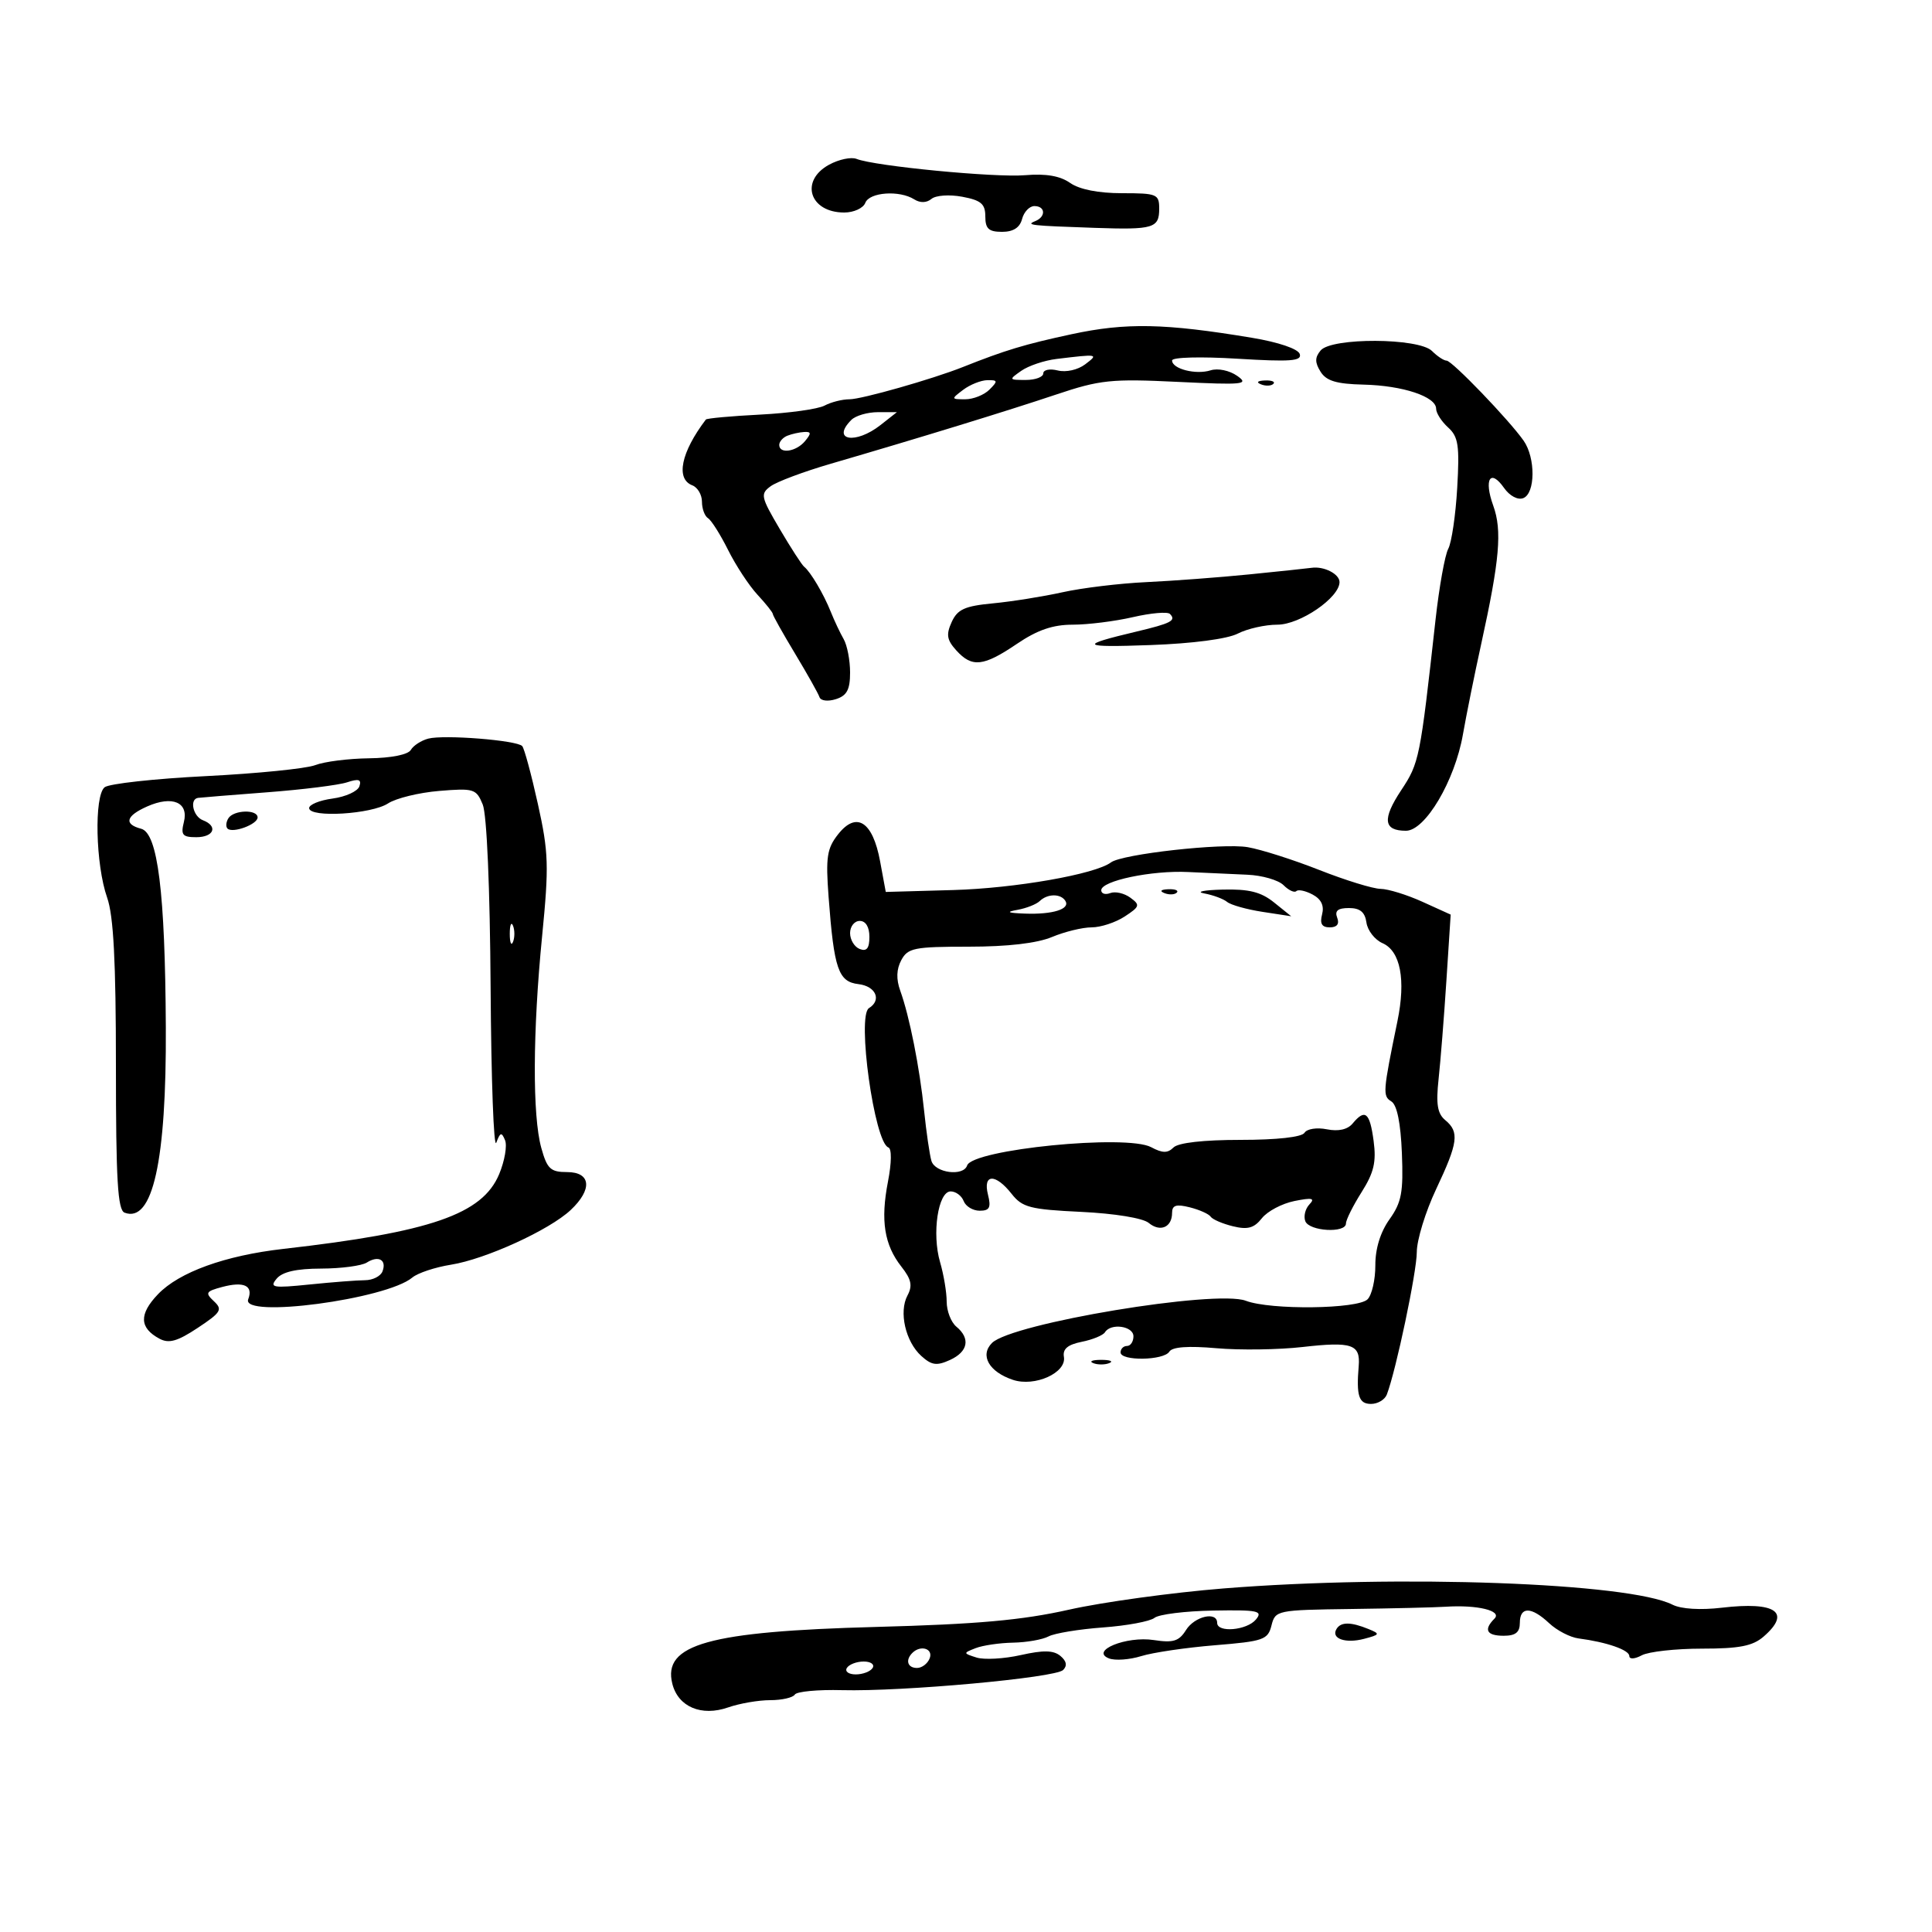 <svg xmlns="http://www.w3.org/2000/svg" width="300" height="300" viewBox="0 0 300 300" version="1.1">
	<path d="M 128.750 25.569 C 124.150 28.070, 125.704 33, 131.093 33 C 132.574 33, 134.045 32.325, 134.362 31.500 C 135 29.835, 139.666 29.503, 141.966 30.958 C 142.884 31.538, 143.885 31.510, 144.641 30.883 C 145.314 30.325, 147.431 30.178, 149.424 30.552 C 152.340 31.099, 153 31.663, 153 33.611 C 153 35.516, 153.526 36, 155.594 36 C 157.346 36, 158.357 35.351, 158.710 34 C 158.998 32.900, 159.856 32, 160.617 32 C 162.341 32, 162.436 33.658, 160.750 34.338 C 159.223 34.954, 159.978 35.039, 170 35.382 C 179.129 35.694, 180 35.434, 180 32.393 C 180 30.145, 179.650 30, 174.223 30 C 170.551 30, 167.614 29.418, 166.166 28.404 C 164.606 27.311, 162.406 26.933, 159.194 27.204 C 154.493 27.602, 135.821 25.797, 133 24.673 C 132.175 24.344, 130.262 24.747, 128.750 25.569 M 166.387 51.898 C 159.099 53.466, 156.098 54.373, 149.500 56.998 C 144.783 58.874, 133.794 62, 131.913 62 C 130.789 62, 129.044 62.441, 128.036 62.981 C 127.028 63.520, 122.529 64.149, 118.038 64.378 C 113.547 64.607, 109.752 64.953, 109.605 65.147 C 105.745 70.233, 104.894 74.362, 107.500 75.362 C 108.325 75.678, 109 76.825, 109 77.910 C 109 78.994, 109.424 80.144, 109.941 80.464 C 110.459 80.784, 111.865 83.013, 113.066 85.417 C 114.267 87.822, 116.318 90.942, 117.625 92.351 C 118.931 93.760, 120 95.103, 120 95.335 C 120 95.568, 121.555 98.340, 123.456 101.497 C 125.357 104.654, 127.064 107.693, 127.250 108.251 C 127.441 108.822, 128.552 108.960, 129.794 108.565 C 131.506 108.022, 132 107.094, 132 104.419 C 132 102.524, 131.550 100.191, 131 99.236 C 130.451 98.281, 129.552 96.375, 129.003 95 C 127.903 92.244, 125.853 88.778, 124.864 88 C 124.515 87.725, 122.810 85.088, 121.075 82.139 C 118.131 77.136, 118.038 76.693, 119.670 75.500 C 120.631 74.796, 124.812 73.232, 128.959 72.023 C 142.760 68, 156.416 63.807, 164 61.263 C 170.815 58.978, 172.538 58.798, 182.863 59.297 C 193.114 59.793, 194.018 59.701, 192.103 58.359 C 190.907 57.522, 189.110 57.148, 187.990 57.503 C 185.697 58.231, 182 57.287, 182 55.974 C 182 55.471, 186.412 55.352, 192.136 55.701 C 200.412 56.205, 202.190 56.070, 201.822 54.965 C 201.556 54.168, 198.521 53.137, 194.435 52.457 C 180.866 50.196, 174.849 50.076, 166.387 51.898 M 205.065 54.422 C 204.162 55.509, 204.160 56.284, 205.056 57.719 C 205.952 59.152, 207.524 59.625, 211.728 59.723 C 217.822 59.866, 223 61.585, 223 63.466 C 223 64.139, 223.837 65.447, 224.859 66.373 C 226.450 67.812, 226.655 69.169, 226.276 75.750 C 226.032 79.982, 225.406 84.242, 224.884 85.217 C 224.362 86.192, 223.473 91.154, 222.907 96.245 C 220.508 117.847, 220.384 118.463, 217.574 122.709 C 214.606 127.194, 214.819 129, 218.316 129 C 221.313 129, 225.901 121.247, 227.160 114.054 C 227.695 110.999, 228.973 104.675, 230 100 C 232.872 86.920, 233.267 82.381, 231.870 78.518 C 230.384 74.408, 231.415 72.720, 233.550 75.768 C 234.417 77.005, 235.679 77.677, 236.527 77.351 C 238.418 76.626, 238.457 71.097, 236.590 68.432 C 234.333 65.209, 225.471 56, 224.628 56 C 224.204 56, 223.182 55.325, 222.357 54.500 C 220.306 52.449, 206.753 52.388, 205.065 54.422 M 164.058 55.738 C 162.165 55.967, 159.703 56.795, 158.586 57.578 C 156.617 58.956, 156.638 59, 159.277 59 C 160.775 59, 162 58.541, 162 57.981 C 162 57.420, 163.012 57.216, 164.250 57.526 C 165.529 57.846, 167.363 57.436, 168.500 56.576 C 170.625 54.969, 170.534 54.952, 164.058 55.738 M 149.559 60.532 C 147.668 61.962, 147.676 62, 149.880 62 C 151.125 62, 152.818 61.325, 153.643 60.500 C 154.976 59.167, 154.940 59.004, 153.321 59.032 C 152.320 59.049, 150.626 59.724, 149.559 60.532 M 195.813 59.683 C 196.534 59.972, 197.397 59.936, 197.729 59.604 C 198.061 59.272, 197.471 59.036, 196.417 59.079 C 195.252 59.127, 195.015 59.364, 195.813 59.683 M 132.200 65.200 C 129.011 68.389, 132.832 69.064, 136.727 66 L 139.270 64 136.335 64 C 134.721 64, 132.860 64.540, 132.200 65.200 M 122.250 67.662 C 121.563 67.940, 121 68.579, 121 69.083 C 121 70.534, 123.631 70.150, 125 68.500 C 126.004 67.290, 125.980 67.015, 124.872 67.079 C 124.118 67.122, 122.938 67.385, 122.250 67.662 M 194 89.190 C 189.325 89.658, 182.125 90.199, 178 90.392 C 173.875 90.584, 168.025 91.291, 165 91.962 C 161.975 92.634, 157.108 93.410, 154.185 93.688 C 149.802 94.104, 148.677 94.614, 147.776 96.592 C 146.889 98.539, 147.025 99.370, 148.496 100.996 C 150.938 103.694, 152.703 103.504, 157.900 99.982 C 161.084 97.824, 163.482 97, 166.574 97 C 168.924 97, 173.130 96.473, 175.920 95.829 C 178.709 95.185, 181.294 94.960, 181.663 95.329 C 182.688 96.355, 181.867 96.788, 176.472 98.070 C 167.387 100.228, 167.735 100.560, 178.663 100.164 C 185.184 99.928, 190.575 99.220, 192.200 98.386 C 193.686 97.624, 196.452 97, 198.348 97 C 201.873 97, 208 92.801, 208 90.384 C 208 89.129, 205.581 87.892, 203.668 88.169 C 203.026 88.262, 198.675 88.721, 194 89.190 M 66.500 114.693 C 65.400 114.985, 64.181 115.775, 63.791 116.450 C 63.368 117.181, 60.744 117.706, 57.291 117.748 C 54.106 117.788, 50.356 118.264, 48.958 118.806 C 47.560 119.349, 39.910 120.118, 31.958 120.516 C 24.006 120.915, 16.937 121.692, 16.248 122.244 C 14.598 123.567, 14.840 134.282, 16.635 139.376 C 17.632 142.206, 18 149.260, 18 165.519 C 18 183.213, 18.275 187.892, 19.341 188.300 C 23.706 189.976, 25.858 180.305, 25.749 159.500 C 25.640 138.531, 24.499 129.364, 21.916 128.688 C 19.192 127.976, 19.543 126.691, 22.861 125.222 C 26.764 123.494, 29.323 124.578, 28.555 127.636 C 28.049 129.653, 28.332 130, 30.481 130 C 33.233 130, 33.897 128.282, 31.500 127.362 C 29.970 126.775, 29.389 124.086, 30.750 123.894 C 31.163 123.836, 36 123.445, 41.500 123.026 C 47 122.608, 52.573 121.912, 53.884 121.481 C 55.708 120.881, 56.159 121.026, 55.806 122.098 C 55.552 122.869, 53.676 123.725, 51.639 124 C 49.601 124.275, 47.965 124.950, 48.003 125.500 C 48.108 127.013, 57.694 126.430, 60.254 124.755 C 61.490 123.947, 65.065 123.074, 68.200 122.815 C 73.582 122.370, 73.959 122.487, 74.958 124.922 C 75.593 126.469, 76.083 137.875, 76.182 153.431 C 76.272 167.694, 76.670 178.494, 77.066 177.431 C 77.671 175.807, 77.887 175.747, 78.424 177.053 C 78.775 177.907, 78.363 180.280, 77.508 182.327 C 74.908 188.550, 66.891 191.325, 44 193.927 C 34.953 194.956, 27.819 197.535, 24.532 200.967 C 21.561 204.068, 21.634 206.198, 24.767 207.875 C 26.229 208.658, 27.551 208.283, 30.707 206.191 C 34.333 203.787, 34.601 203.345, 33.212 202.051 C 31.823 200.756, 31.960 200.521, 34.493 199.843 C 37.879 198.938, 39.355 199.633, 38.542 201.751 C 37.388 204.759, 59.984 201.765, 64.026 198.375 C 64.865 197.671, 67.565 196.775, 70.026 196.383 C 75.391 195.529, 85.308 190.999, 88.616 187.891 C 92.031 184.683, 91.772 182, 88.047 182 C 85.486 182, 84.956 181.502, 84.053 178.250 C 82.665 173.252, 82.715 160.226, 84.180 145.357 C 85.255 134.441, 85.189 132.368, 83.526 124.857 C 82.509 120.260, 81.412 116.208, 81.088 115.851 C 80.269 114.948, 68.935 114.048, 66.500 114.693 M 35.459 127.067 C 35.096 127.653, 35.036 128.369, 35.325 128.658 C 36.110 129.443, 40 128.008, 40 126.933 C 40 125.645, 36.269 125.755, 35.459 127.067 M 130.133 129.558 C 128.405 131.755, 128.201 133.111, 128.666 139.305 C 129.506 150.493, 130.178 152.449, 133.308 152.816 C 136.001 153.133, 136.944 155.298, 134.931 156.542 C 133.031 157.717, 135.770 177.389, 137.943 178.173 C 138.481 178.367, 138.456 180.534, 137.880 183.500 C 136.710 189.520, 137.311 193.308, 139.969 196.688 C 141.517 198.655, 141.725 199.645, 140.911 201.166 C 139.548 203.713, 140.605 208.333, 143.061 210.555 C 144.662 212.004, 145.451 212.115, 147.504 211.180 C 150.325 209.895, 150.720 207.842, 148.500 206 C 147.675 205.315, 147 203.570, 147 202.121 C 147 200.672, 146.539 197.915, 145.976 195.993 C 144.679 191.570, 145.661 185, 147.619 185 C 148.413 185, 149.322 185.675, 149.638 186.500 C 149.955 187.325, 151.074 188, 152.126 188 C 153.666 188, 153.916 187.514, 153.411 185.500 C 152.597 182.257, 154.576 182.191, 157.082 185.377 C 158.744 187.490, 159.939 187.800, 167.886 188.180 C 173.076 188.428, 177.470 189.145, 178.367 189.890 C 180.154 191.372, 182 190.581, 182 188.333 C 182 187.143, 182.636 186.943, 184.740 187.471 C 186.247 187.849, 187.709 188.504, 187.990 188.925 C 188.270 189.347, 189.825 190.017, 191.445 190.414 C 193.740 190.977, 194.732 190.702, 195.945 189.167 C 196.800 188.084, 199.075 186.881, 201 186.494 C 203.749 185.940, 204.249 186.052, 203.328 187.017 C 202.684 187.691, 202.394 188.864, 202.685 189.622 C 203.291 191.201, 209 191.525, 209 189.980 C 209 189.419, 210.091 187.233, 211.424 185.121 C 213.348 182.073, 213.733 180.427, 213.292 177.141 C 212.700 172.725, 211.971 172.125, 210.035 174.458 C 209.255 175.397, 207.834 175.717, 206.034 175.357 C 204.476 175.045, 202.942 175.285, 202.562 175.899 C 202.147 176.572, 198.287 177, 192.641 177 C 186.875 177, 182.956 177.444, 182.220 178.180 C 181.314 179.086, 180.510 179.076, 178.750 178.134 C 174.941 176.096, 151.007 178.478, 150.174 180.978 C 149.595 182.716, 145.174 182.136, 144.627 180.250 C 144.347 179.287, 143.840 175.800, 143.498 172.500 C 142.799 165.738, 141.224 157.808, 139.792 153.841 C 139.143 152.042, 139.195 150.505, 139.951 149.091 C 140.964 147.199, 141.959 147, 150.413 147 C 156.455 147, 161.024 146.470, 163.346 145.500 C 165.320 144.675, 168.091 144, 169.503 144 C 170.915 144, 173.228 143.242, 174.642 142.315 C 177 140.770, 177.072 140.526, 175.510 139.384 C 174.573 138.698, 173.174 138.380, 172.403 138.676 C 171.631 138.972, 171 138.774, 171 138.237 C 171 136.771, 178.827 135.130, 184.500 135.408 C 187.250 135.542, 191.380 135.730, 193.679 135.826 C 195.977 135.922, 198.511 136.654, 199.310 137.452 C 200.108 138.251, 201.002 138.665, 201.295 138.371 C 201.589 138.078, 202.727 138.319, 203.824 138.906 C 205.163 139.622, 205.646 140.636, 205.293 141.987 C 204.916 143.429, 205.255 144, 206.490 144 C 207.612 144, 208.013 143.476, 207.638 142.500 C 207.225 141.424, 207.740 141, 209.462 141 C 211.188 141, 211.950 141.631, 212.180 143.250 C 212.356 144.488, 213.480 145.930, 214.677 146.456 C 217.462 147.678, 218.316 152.132, 216.997 158.548 C 214.723 169.603, 214.679 170.184, 216.050 171.031 C 216.925 171.572, 217.496 174.373, 217.684 179.046 C 217.929 185.141, 217.638 186.700, 215.759 189.338 C 214.344 191.325, 213.551 193.900, 213.562 196.474 C 213.571 198.688, 213.030 201.063, 212.360 201.750 C 210.870 203.281, 197.307 203.448, 193.454 201.983 C 188.793 200.211, 157.090 205.482, 154.034 208.537 C 152.115 210.457, 153.573 213.024, 157.286 214.262 C 160.687 215.396, 165.629 213.169, 165.203 210.694 C 164.991 209.467, 165.791 208.792, 167.973 208.355 C 169.661 208.018, 171.284 207.350, 171.580 206.871 C 172.486 205.404, 176 205.905, 176 207.500 C 176 208.325, 175.550 209, 175 209 C 174.450 209, 174 209.450, 174 210 C 174 211.372, 180.716 211.269, 181.572 209.884 C 182.029 209.144, 184.497 208.964, 188.881 209.350 C 192.521 209.671, 198.542 209.587, 202.260 209.163 C 209.930 208.291, 211.261 208.741, 210.979 212.114 C 210.590 216.751, 210.996 218, 212.893 218 C 213.934 218, 215.038 217.344, 215.346 216.542 C 216.771 212.827, 220 197.483, 220 194.424 C 220 192.544, 221.350 188.148, 223 184.656 C 226.421 177.414, 226.638 175.774, 224.416 173.931 C 223.200 172.921, 222.961 171.443, 223.383 167.558 C 223.686 164.776, 224.232 157.892, 224.597 152.260 L 225.261 142.019 220.881 140.032 C 218.471 138.938, 215.543 138.034, 214.373 138.022 C 213.203 138.010, 208.928 136.693, 204.873 135.095 C 200.818 133.497, 195.809 131.901, 193.743 131.548 C 189.812 130.877, 174.241 132.613, 172.505 133.916 C 170.050 135.757, 157.622 137.934, 148.021 138.205 L 137.541 138.500 136.658 133.725 C 135.515 127.550, 132.984 125.933, 130.133 129.558 M 180.813 138.683 C 181.534 138.972, 182.397 138.936, 182.729 138.604 C 183.061 138.272, 182.471 138.036, 181.417 138.079 C 180.252 138.127, 180.015 138.364, 180.813 138.683 M 187 138.732 C 188.375 138.985, 189.972 139.579, 190.550 140.052 C 191.127 140.525, 193.602 141.219, 196.050 141.594 L 200.500 142.276 197.842 140.138 C 195.803 138.497, 193.942 138.032, 189.842 138.136 C 186.904 138.211, 185.625 138.479, 187 138.732 M 161.450 139.915 C 160.928 140.419, 159.375 141.032, 158 141.279 C 156.138 141.613, 156.436 141.762, 159.168 141.864 C 163.469 142.023, 166.217 141.160, 165.435 139.895 C 164.720 138.737, 162.662 138.748, 161.450 139.915 M 79.158 145 C 79.158 146.375, 79.385 146.938, 79.662 146.250 C 79.940 145.563, 79.940 144.438, 79.662 143.750 C 79.385 143.063, 79.158 143.625, 79.158 145 M 132 144.893 C 132 145.934, 132.675 147.045, 133.500 147.362 C 134.584 147.777, 135 147.252, 135 145.469 C 135 143.941, 134.428 143, 133.500 143 C 132.675 143, 132 143.852, 132 144.893 M 56.952 196.051 C 56.154 196.556, 52.968 196.976, 49.872 196.985 C 46.017 196.995, 43.839 197.490, 42.955 198.555 C 41.802 199.943, 42.349 200.039, 48.082 199.454 C 51.612 199.094, 55.483 198.795, 56.685 198.790 C 57.887 198.785, 59.105 198.169, 59.391 197.422 C 60.079 195.632, 58.774 194.898, 56.952 196.051 M 169.750 211.662 C 170.438 211.940, 171.563 211.940, 172.250 211.662 C 172.938 211.385, 172.375 211.158, 171 211.158 C 169.625 211.158, 169.063 211.385, 169.750 211.662 M 190 246.651 C 182.025 247.290, 171.225 248.773, 166 249.948 C 158.698 251.590, 151.758 252.210, 136 252.631 C 110.061 253.324, 102.863 255.332, 104.398 261.449 C 105.300 265.044, 108.913 266.575, 113.071 265.125 C 114.846 264.506, 117.780 264, 119.590 264 C 121.401 264, 123.123 263.610, 123.418 263.133 C 123.712 262.657, 127.001 262.347, 130.727 262.445 C 140.134 262.692, 163.869 260.531, 165.084 259.316 C 165.752 258.648, 165.609 257.921, 164.655 257.128 C 163.588 256.243, 162.021 256.211, 158.496 257.001 C 155.895 257.584, 152.807 257.755, 151.633 257.382 C 149.538 256.716, 149.536 256.690, 151.500 255.922 C 152.600 255.492, 155.217 255.109, 157.316 255.070 C 159.414 255.032, 161.889 254.596, 162.816 254.103 C 163.742 253.610, 167.546 252.983, 171.268 252.710 C 174.991 252.438, 178.591 251.767, 179.268 251.220 C 179.946 250.673, 184.052 250.163, 188.392 250.088 C 195.359 249.968, 196.136 250.131, 195.020 251.476 C 193.615 253.169, 189 253.570, 189 252 C 189 250.165, 185.499 250.971, 184.160 253.115 C 183.076 254.850, 182.181 255.129, 179.170 254.667 C 174.892 254.010, 169.190 256.347, 172.209 257.519 C 173.149 257.884, 175.399 257.722, 177.209 257.160 C 179.019 256.597, 184.175 255.838, 188.666 255.472 C 196.202 254.858, 196.878 254.621, 197.435 252.403 C 198.026 250.048, 198.273 249.997, 209.769 249.844 C 216.221 249.758, 222.850 249.600, 224.500 249.492 C 229.412 249.172, 233.283 250.117, 232.063 251.337 C 230.333 253.067, 230.836 254, 233.500 254 C 235.333 254, 236 253.467, 236 252 C 236 249.431, 237.788 249.452, 240.558 252.055 C 241.761 253.185, 243.815 254.247, 245.123 254.416 C 249.453 254.976, 253 256.204, 253 257.144 C 253 257.675, 253.825 257.629, 254.934 257.035 C 255.998 256.466, 260.204 256, 264.281 256 C 270.083 256, 272.162 255.594, 273.847 254.133 C 278.203 250.355, 275.756 248.659, 267.372 249.644 C 264.039 250.036, 261.044 249.852, 259.702 249.174 C 252.957 245.767, 217.214 244.474, 190 246.651 M 207.543 252.931 C 206.620 254.424, 208.887 255.248, 211.807 254.480 C 214.296 253.825, 214.348 253.709, 212.500 252.956 C 209.756 251.837, 208.223 251.830, 207.543 252.931 M 141.667 256.667 C 140.545 257.788, 140.923 259, 142.393 259 C 143.159 259, 144.045 258.325, 144.362 257.500 C 144.939 255.996, 142.951 255.382, 141.667 256.667 M 131.500 259 C 131.160 259.550, 131.782 260, 132.882 260 C 133.982 260, 135.160 259.550, 135.500 259 C 135.840 258.450, 135.218 258, 134.118 258 C 133.018 258, 131.840 258.450, 131.500 259" stroke="none" fill="black" fill-rule="evenodd"/>
</svg>